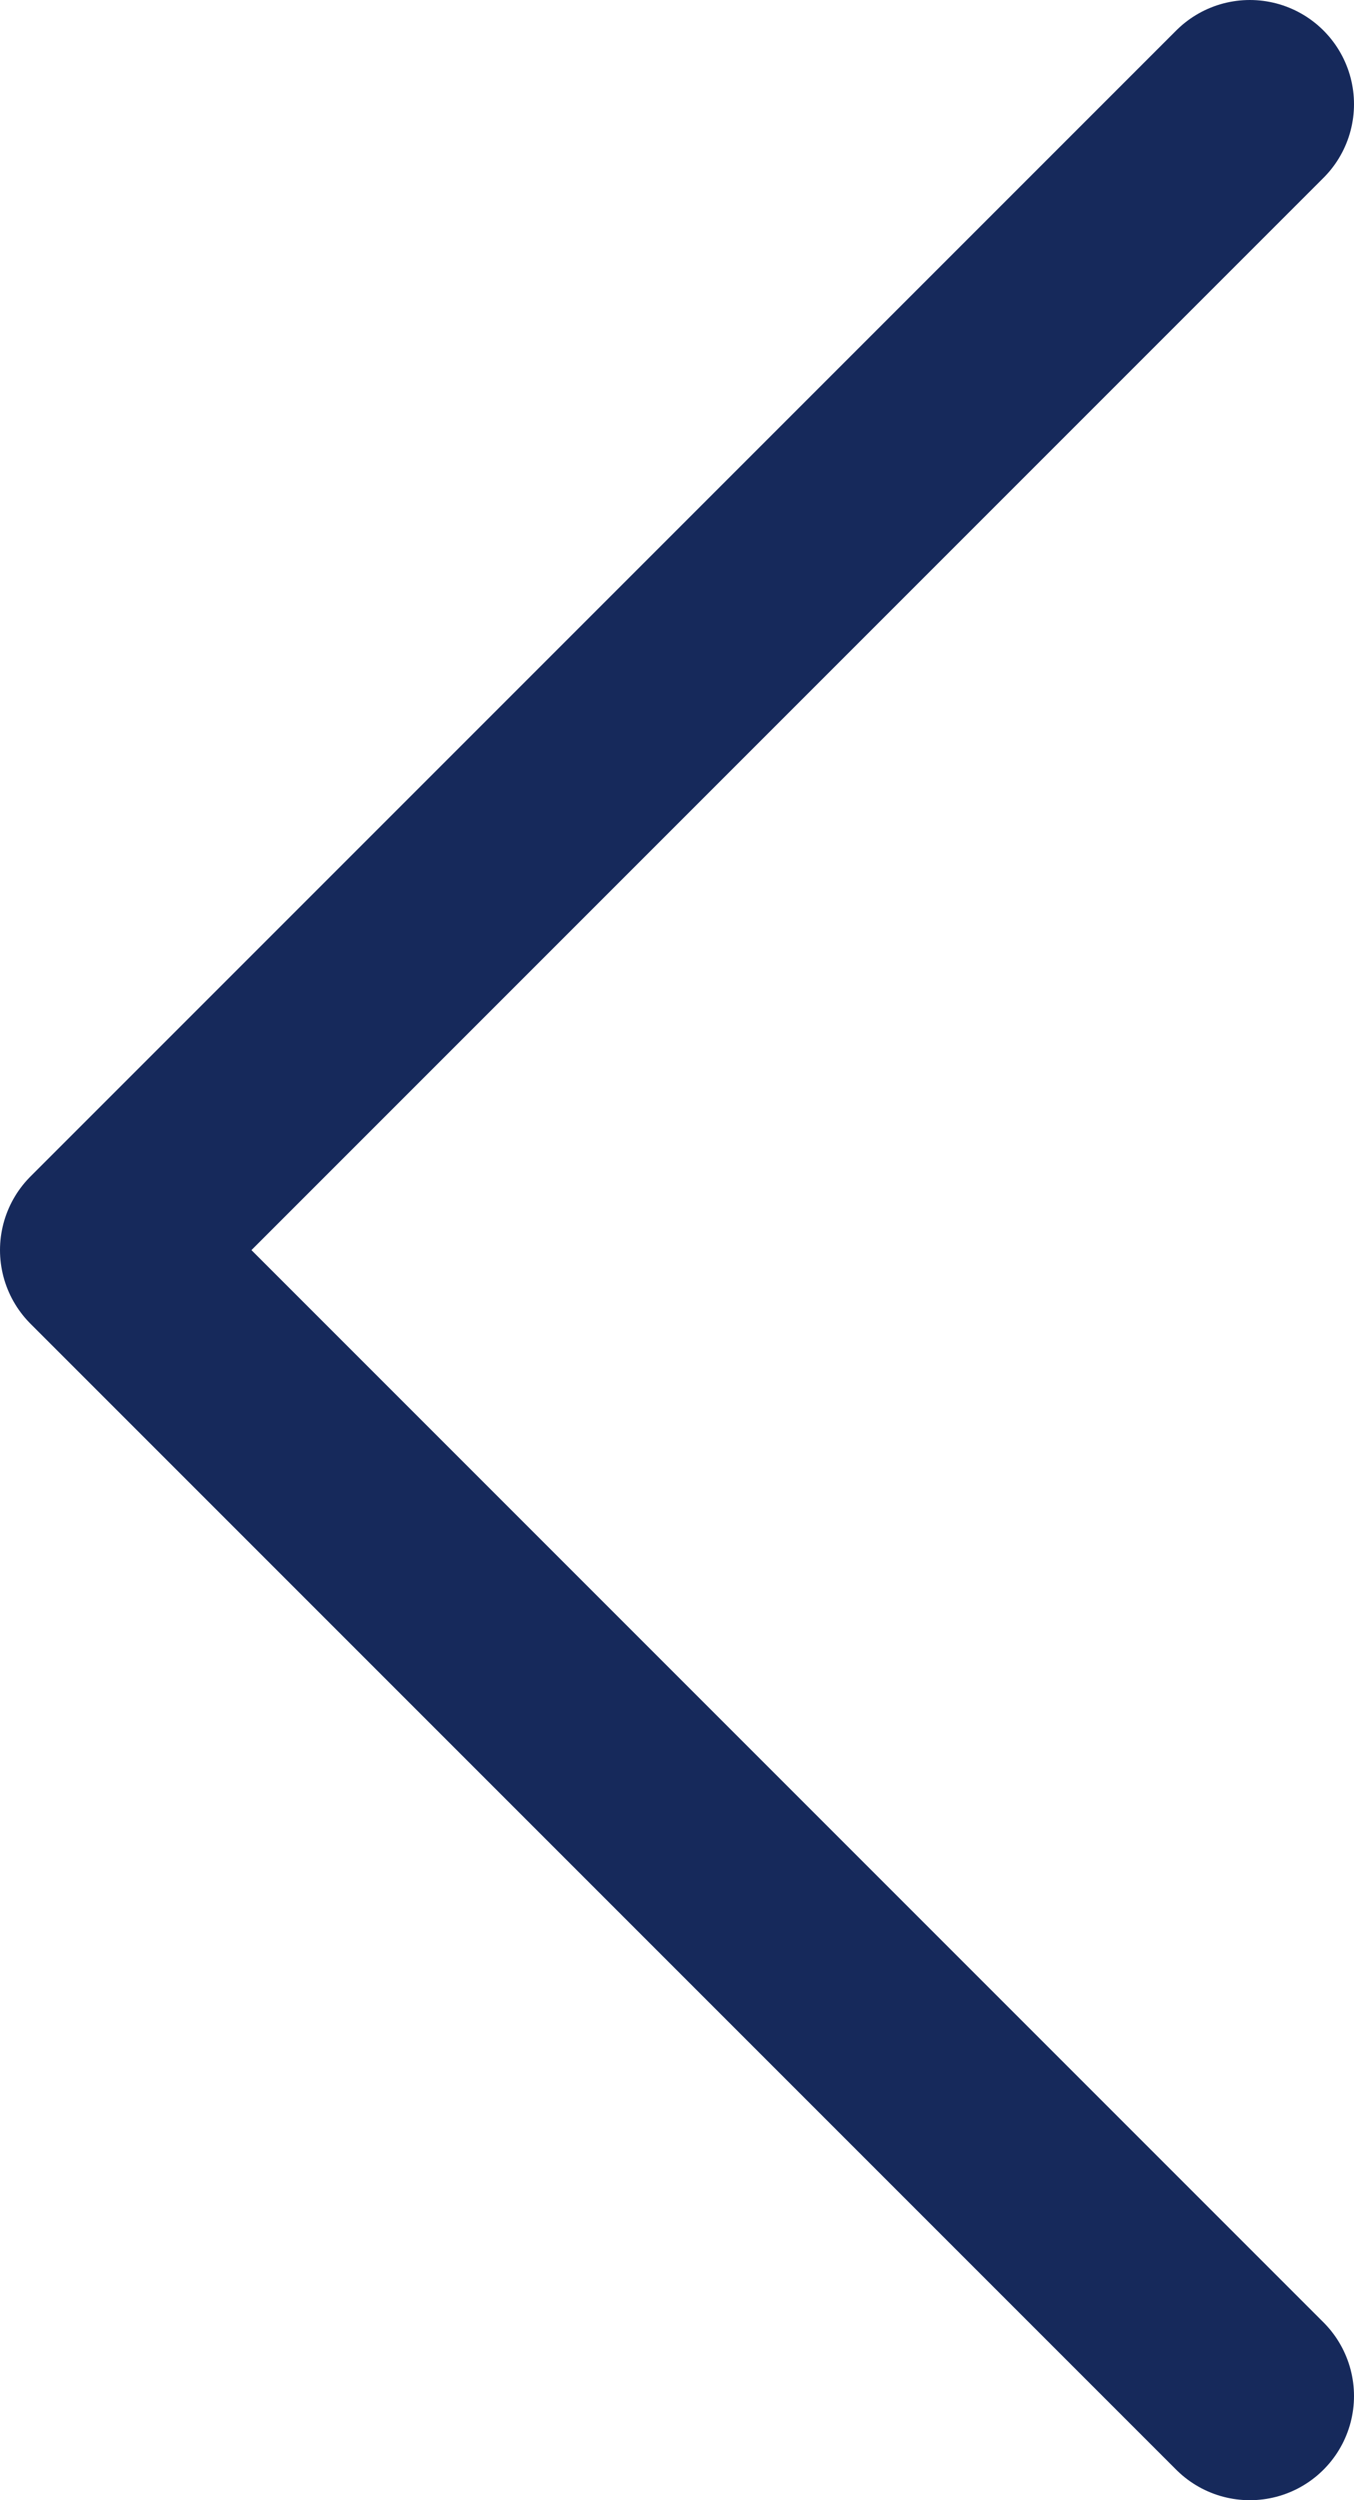 <svg width="13" height="24" viewBox="0 0 13 24" fill="none" xmlns="http://www.w3.org/2000/svg">
<path d="M12 1L1 12L12 23" stroke="#16295B" stroke-width="2" stroke-linecap="round" stroke-linejoin="round"/>
</svg>
